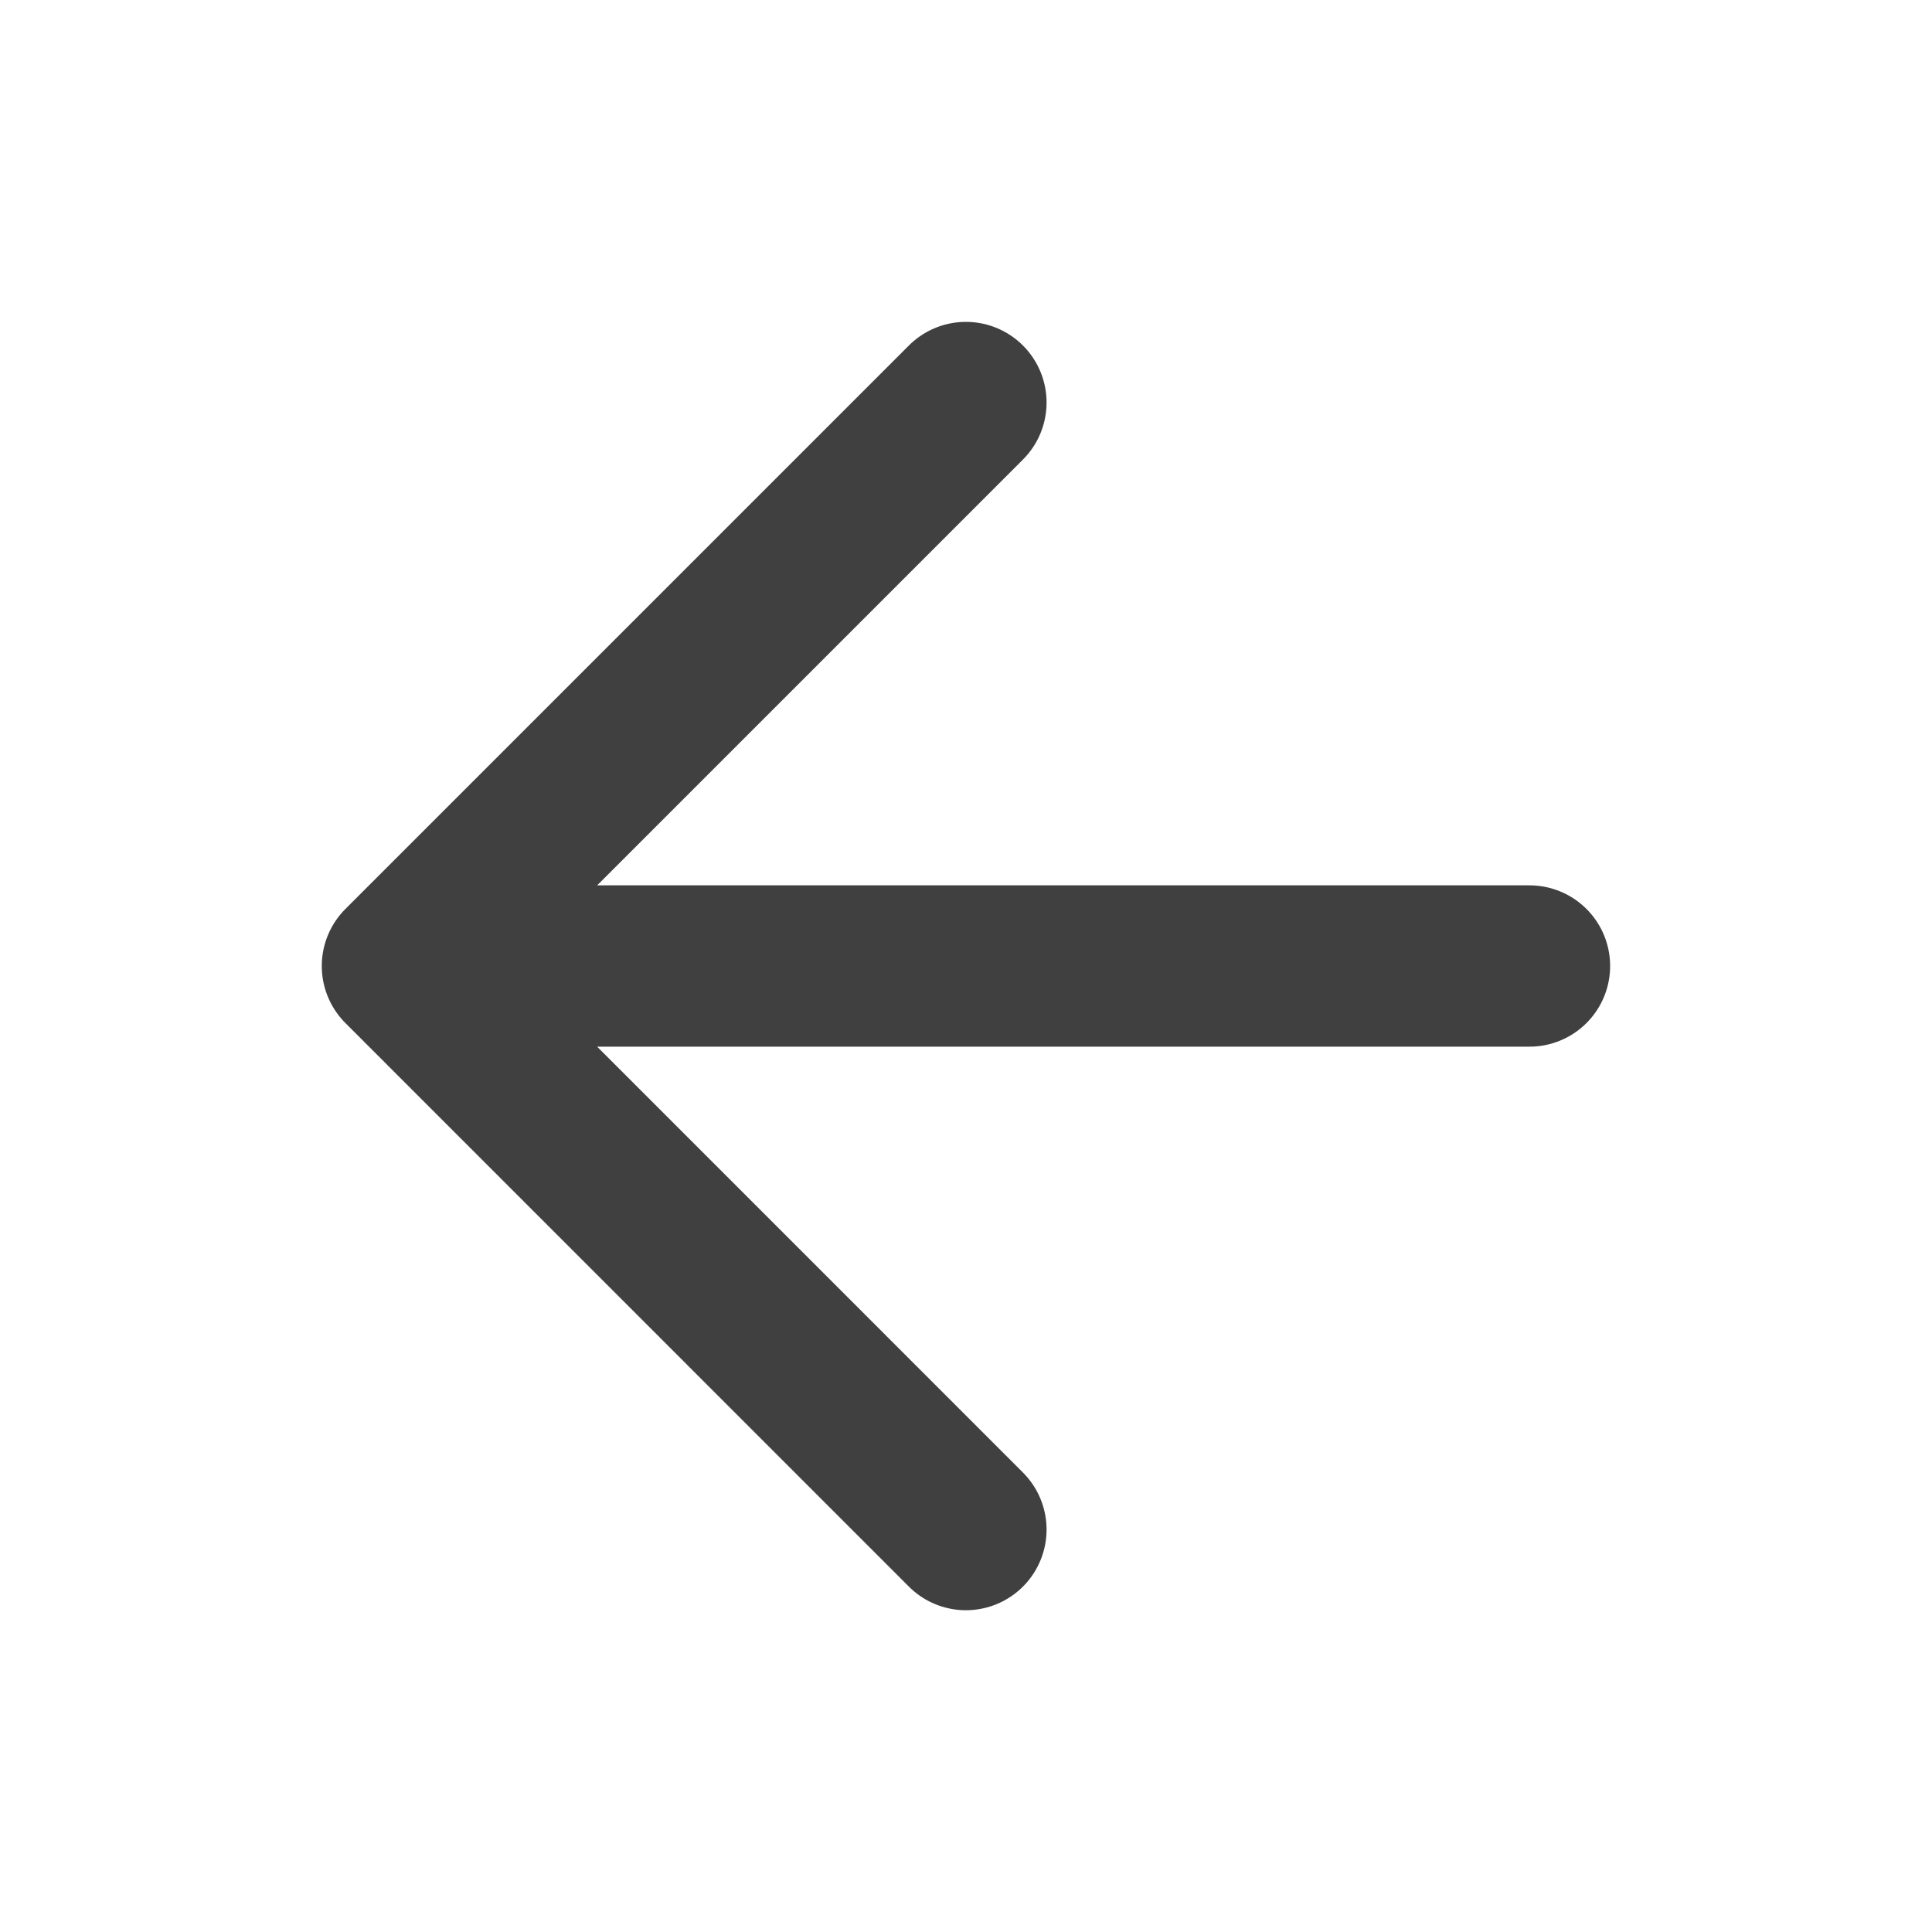 <svg width="20" height="20" viewBox="0 0 20 20" fill="none" xmlns="http://www.w3.org/2000/svg">
<path d="M15.833 10H4.166M4.166 10L9.999 15.834M4.166 10L9.999 4.167" stroke="#404040" stroke-width="1.67" stroke-linecap="round" stroke-linejoin="round"/>
</svg>
